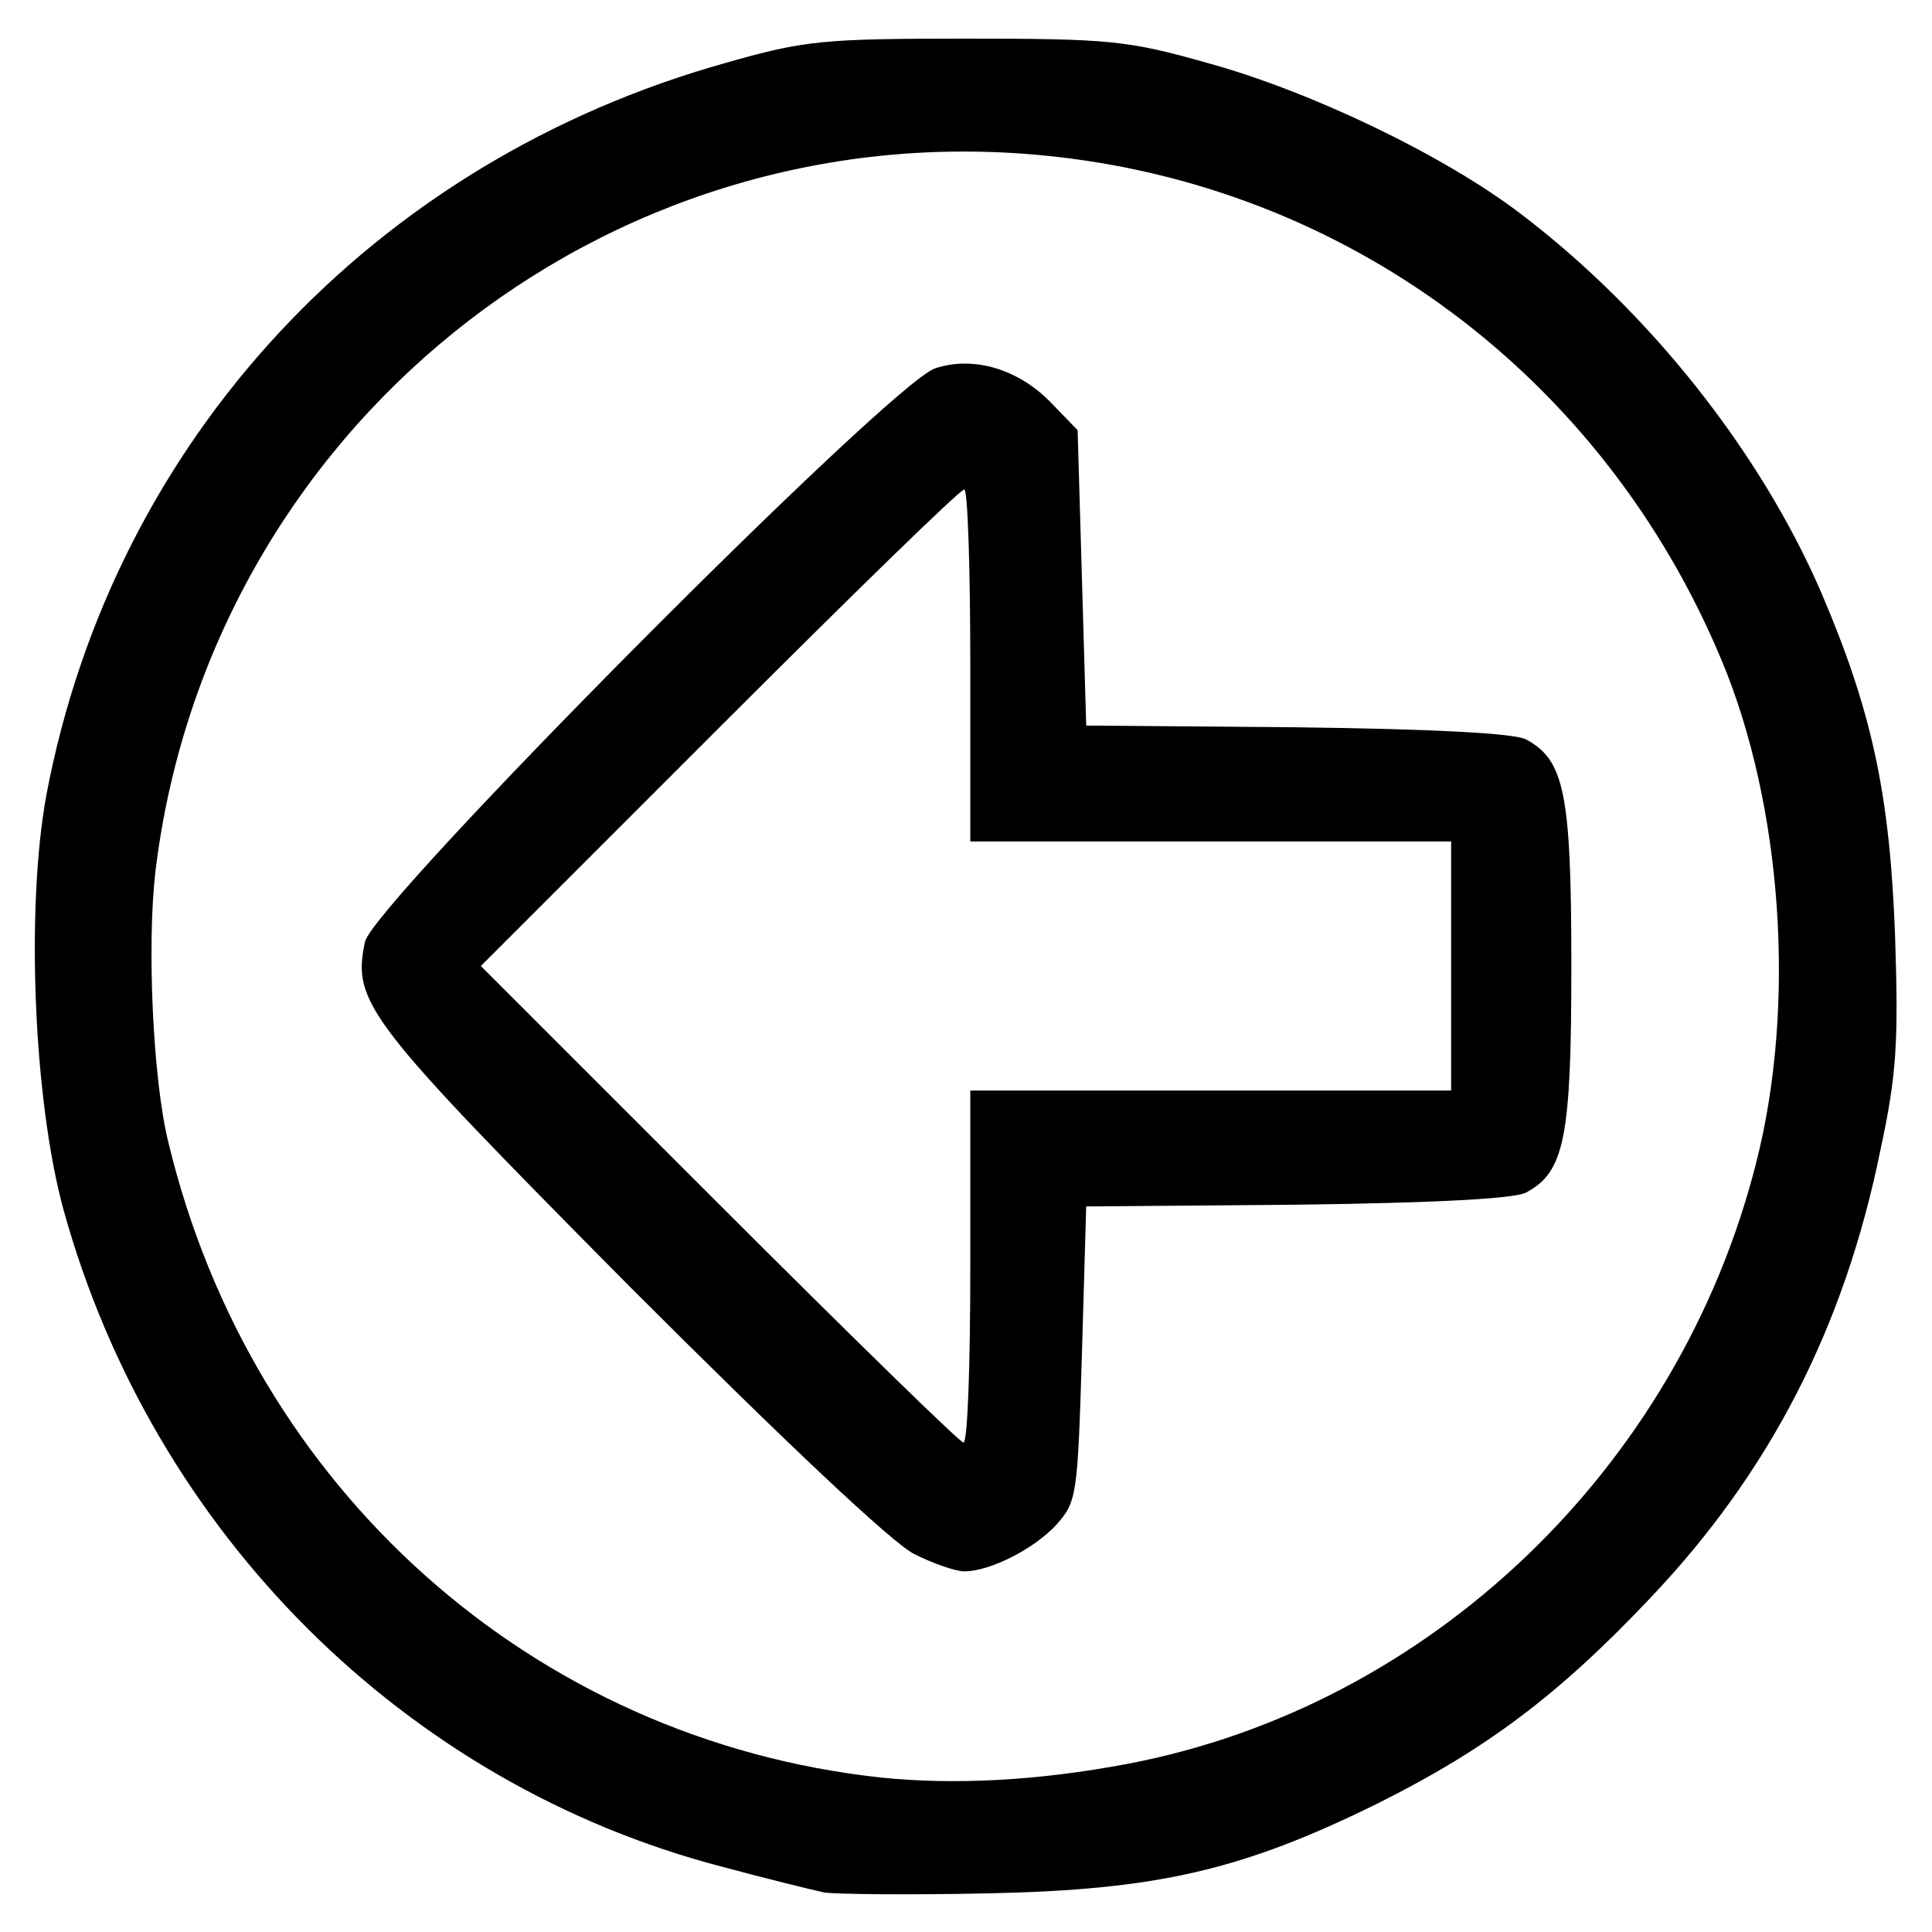 <!DOCTYPE svg PUBLIC "-//W3C//DTD SVG 20010904//EN" "http://www.w3.org/TR/2001/REC-SVG-20010904/DTD/svg10.dtd">
<svg version="1.0" xmlns="http://www.w3.org/2000/svg" width="225px" height="225px" viewBox="0 0 2250 2250" preserveAspectRatio="xMidYMid meet">
<g id="layer101" fill="#000000" stroke="none">
 <path d="M960 2204 c-14 -3 -67 -16 -119 -30 -369 -96 -663 -389 -767 -765 -35 -128 -44 -352 -20 -483 78 -413 380 -738 792 -853 91 -26 113 -28 279 -28 166 0 188 2 280 28 121 33 277 108 366 176 150 114 279 277 350 441 59 138 80 235 86 400 4 123 2 161 -17 249 -42 207 -129 376 -269 523 -106 112 -190 175 -316 238 -158 78 -257 101 -455 105 -91 2 -176 1 -190 -1z m354 -150 c351 -67 641 -344 731 -699 47 -183 31 -416 -40 -586 -138 -331 -438 -554 -790 -588 -513 -50 -972 321 -1034 834 -10 86 -3 242 15 315 97 404 425 696 829 740 85 9 184 4 289 -16z"/>
 <path d="M1065 1810 c-25 -12 -152 -132 -332 -312 -306 -309 -323 -330 -308 -401 9 -44 612 -651 664 -668 45 -15 98 1 136 41 l30 31 5 172 5 172 245 2 c161 2 253 7 267 14 45 24 53 63 53 264 0 201 -8 240 -53 264 -14 7 -106 12 -267 14 l-245 2 -5 172 c-5 166 -6 172 -30 199 -26 28 -77 54 -107 54 -10 0 -36 -9 -58 -20z m65 -335 l0 -205 280 0 280 0 0 -145 0 -145 -280 0 -280 0 0 -205 c0 -113 -3 -205 -7 -205 -5 0 -133 125 -285 277 l-278 278 277 277 c153 153 281 278 285 278 5 0 8 -92 8 -205z"/>
 </g>

</svg>